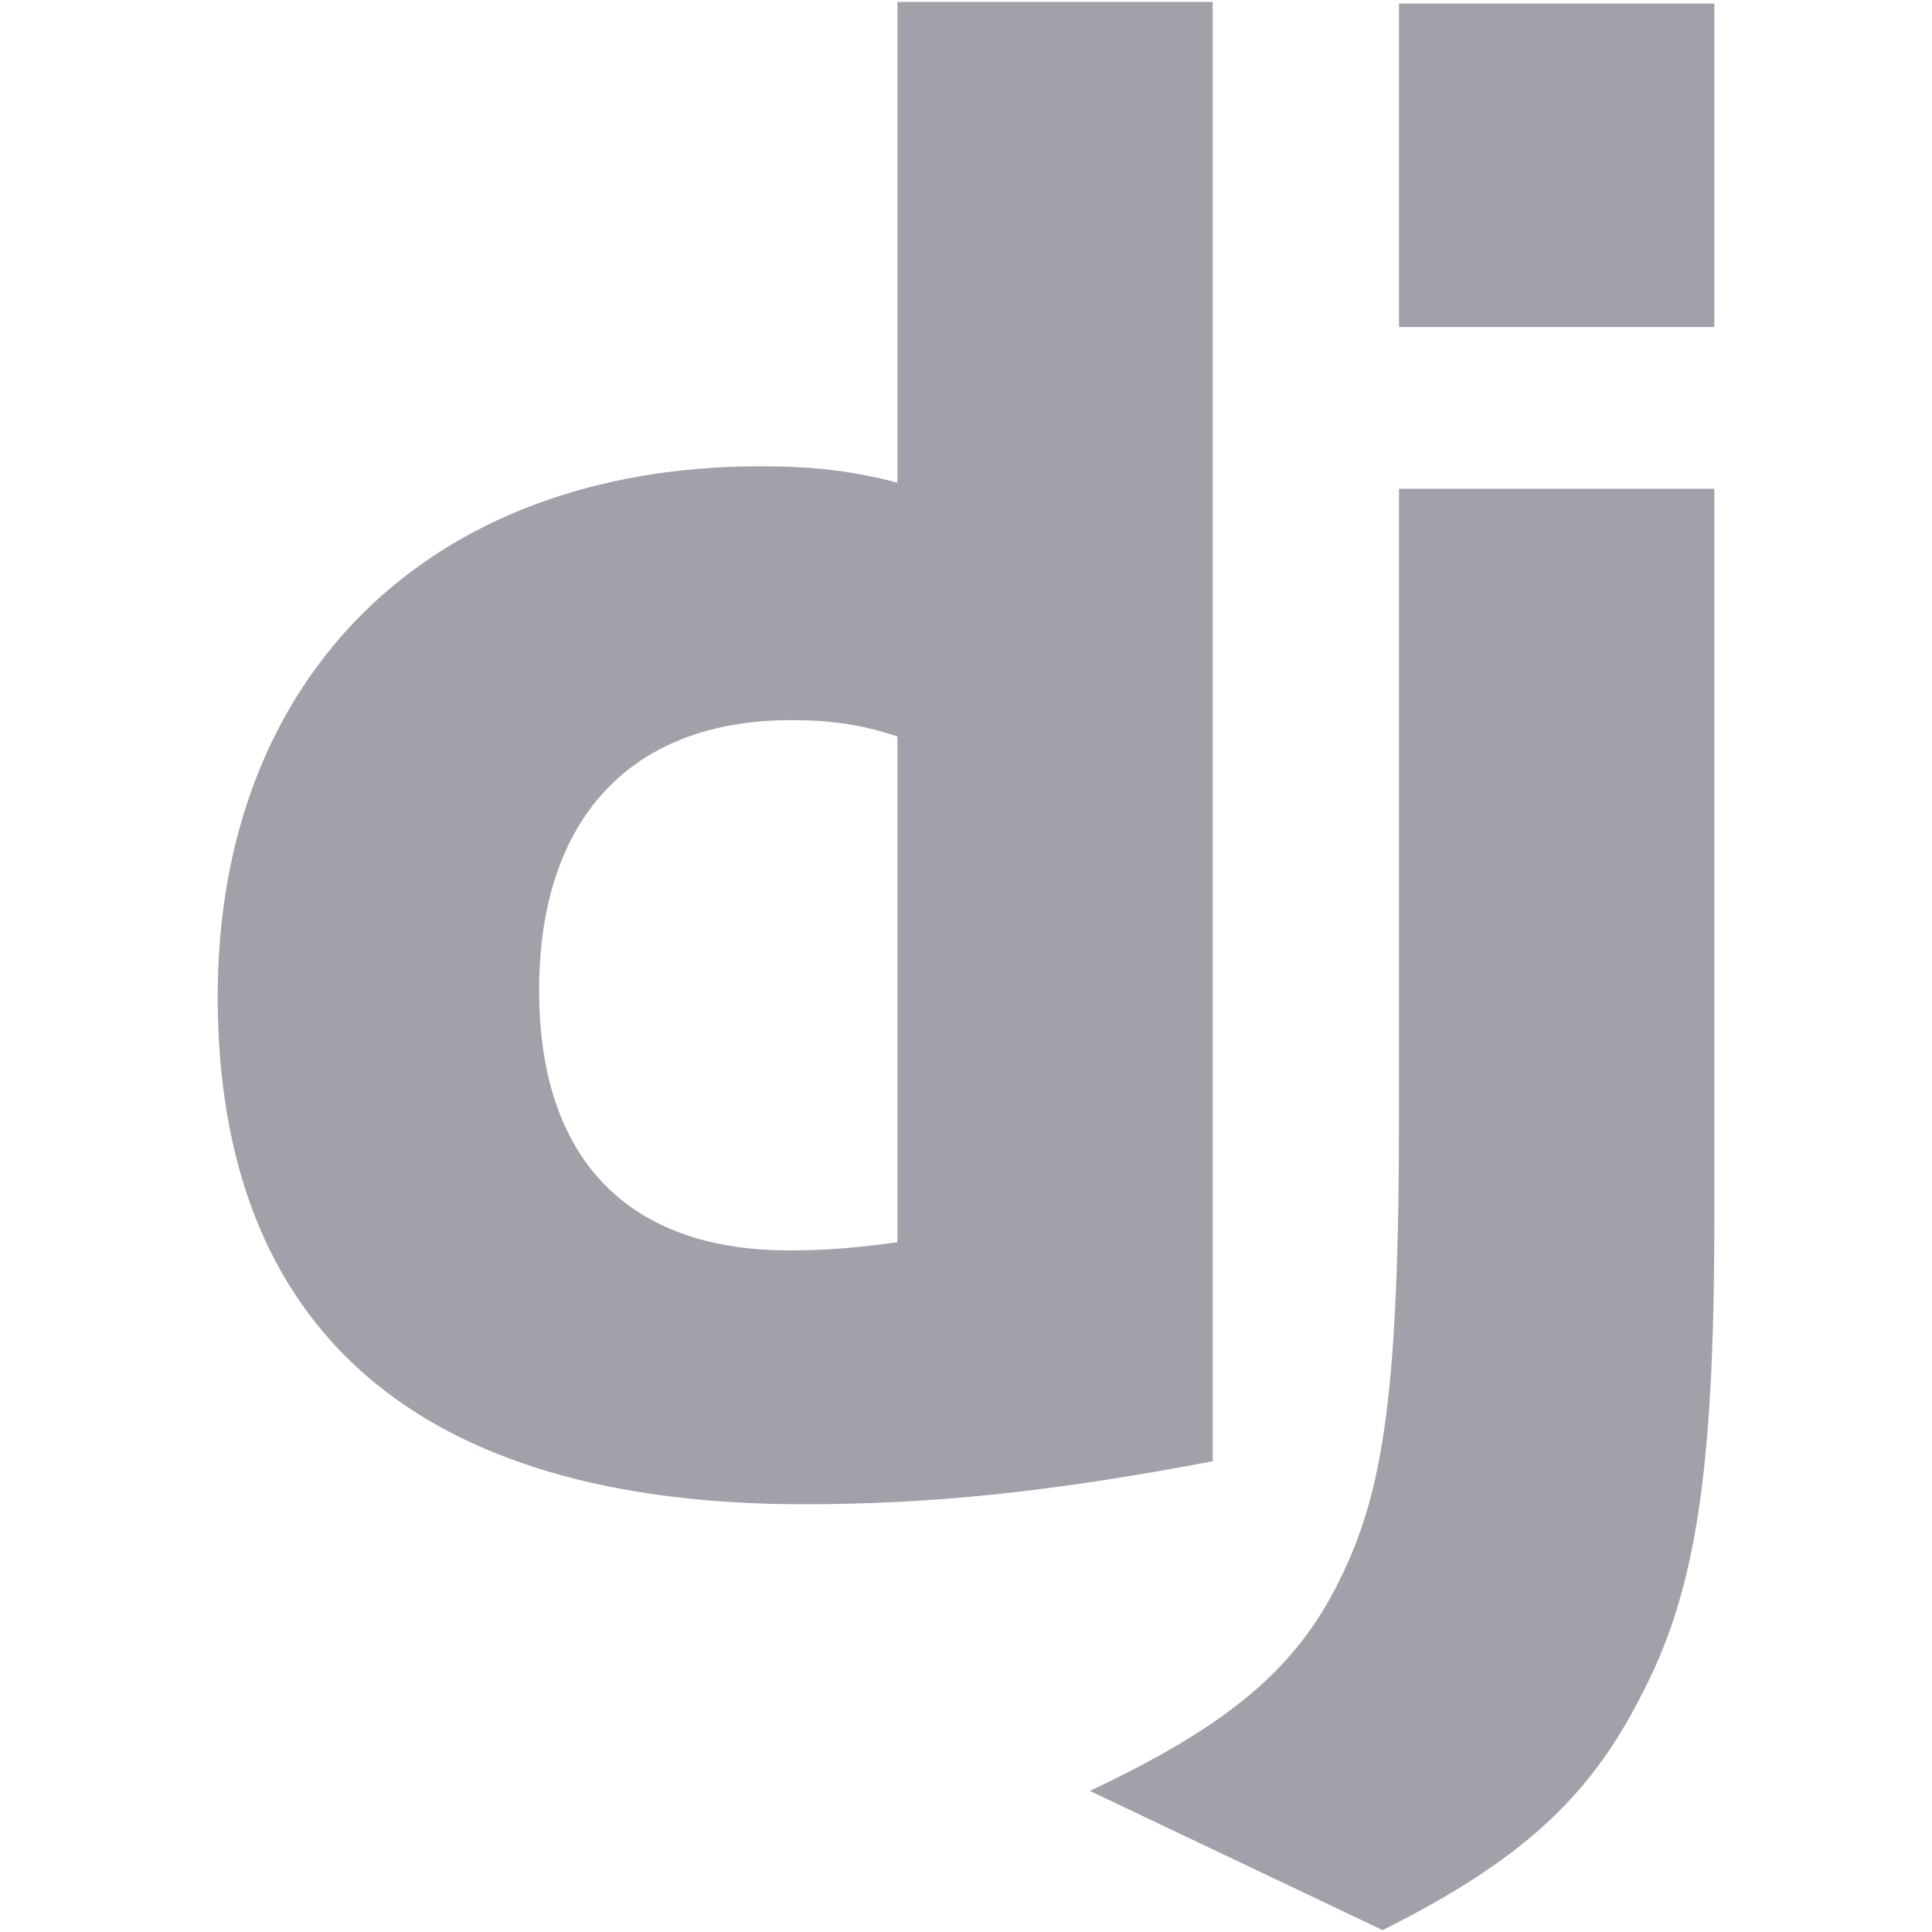 <?xml version="1.0" encoding="iso-8859-1"?>
<!DOCTYPE svg PUBLIC "-//W3C//DTD SVG 1.1//EN" "http://www.w3.org/Graphics/SVG/1.1/DTD/svg11.dtd">
<!-- Uploaded to: SVG Repo, www.svgrepo.com, Generator: SVG Repo Mixer Tools -->
<svg fill="#a1a1aa"  version="1.1" xmlns="http://www.w3.org/2000/svg" xmlns:xlink="http://www.w3.org/1999/xlink"  width="800px"
	 height="800px" viewBox="0 0 512 512" enable-background="new 0 0 512 512" xml:space="preserve">

<g id="5151e0c8492e5103c096af88a51f62ed">

<path display="inline" d="M321.38,0.5h-83.553v127.405c-12.483-3.253-22.786-4.338-36.354-4.338
		c-87.349,0-143.781,55.34-143.781,140.52c0,88.441,53.176,134.556,155.181,134.556c34.165,0,65.639-3.254,108.508-11.392V0.5z
		 M237.827,329.203c-11.938,1.623-19.533,2.162-28.755,2.162c-42.865,0-66.197-24.409-66.197-68.904
		c0-45.573,24.413-71.616,66.743-71.616c10.303,0,18.437,1.084,28.209,4.338V329.203z M454.309,0.949v85.726h-83.557V0.949H454.309z
		 M370.752,129.532h83.557v193.699c0,66.735-4.889,98.743-19.537,126.417c-13.56,26.59-31.466,43.403-68.365,61.852l-77.589-36.896
		c36.889-17.359,54.81-32.542,66.197-55.883c11.934-23.874,15.737-51.544,15.737-124.252V129.532z">

</path>

</g>

</svg>